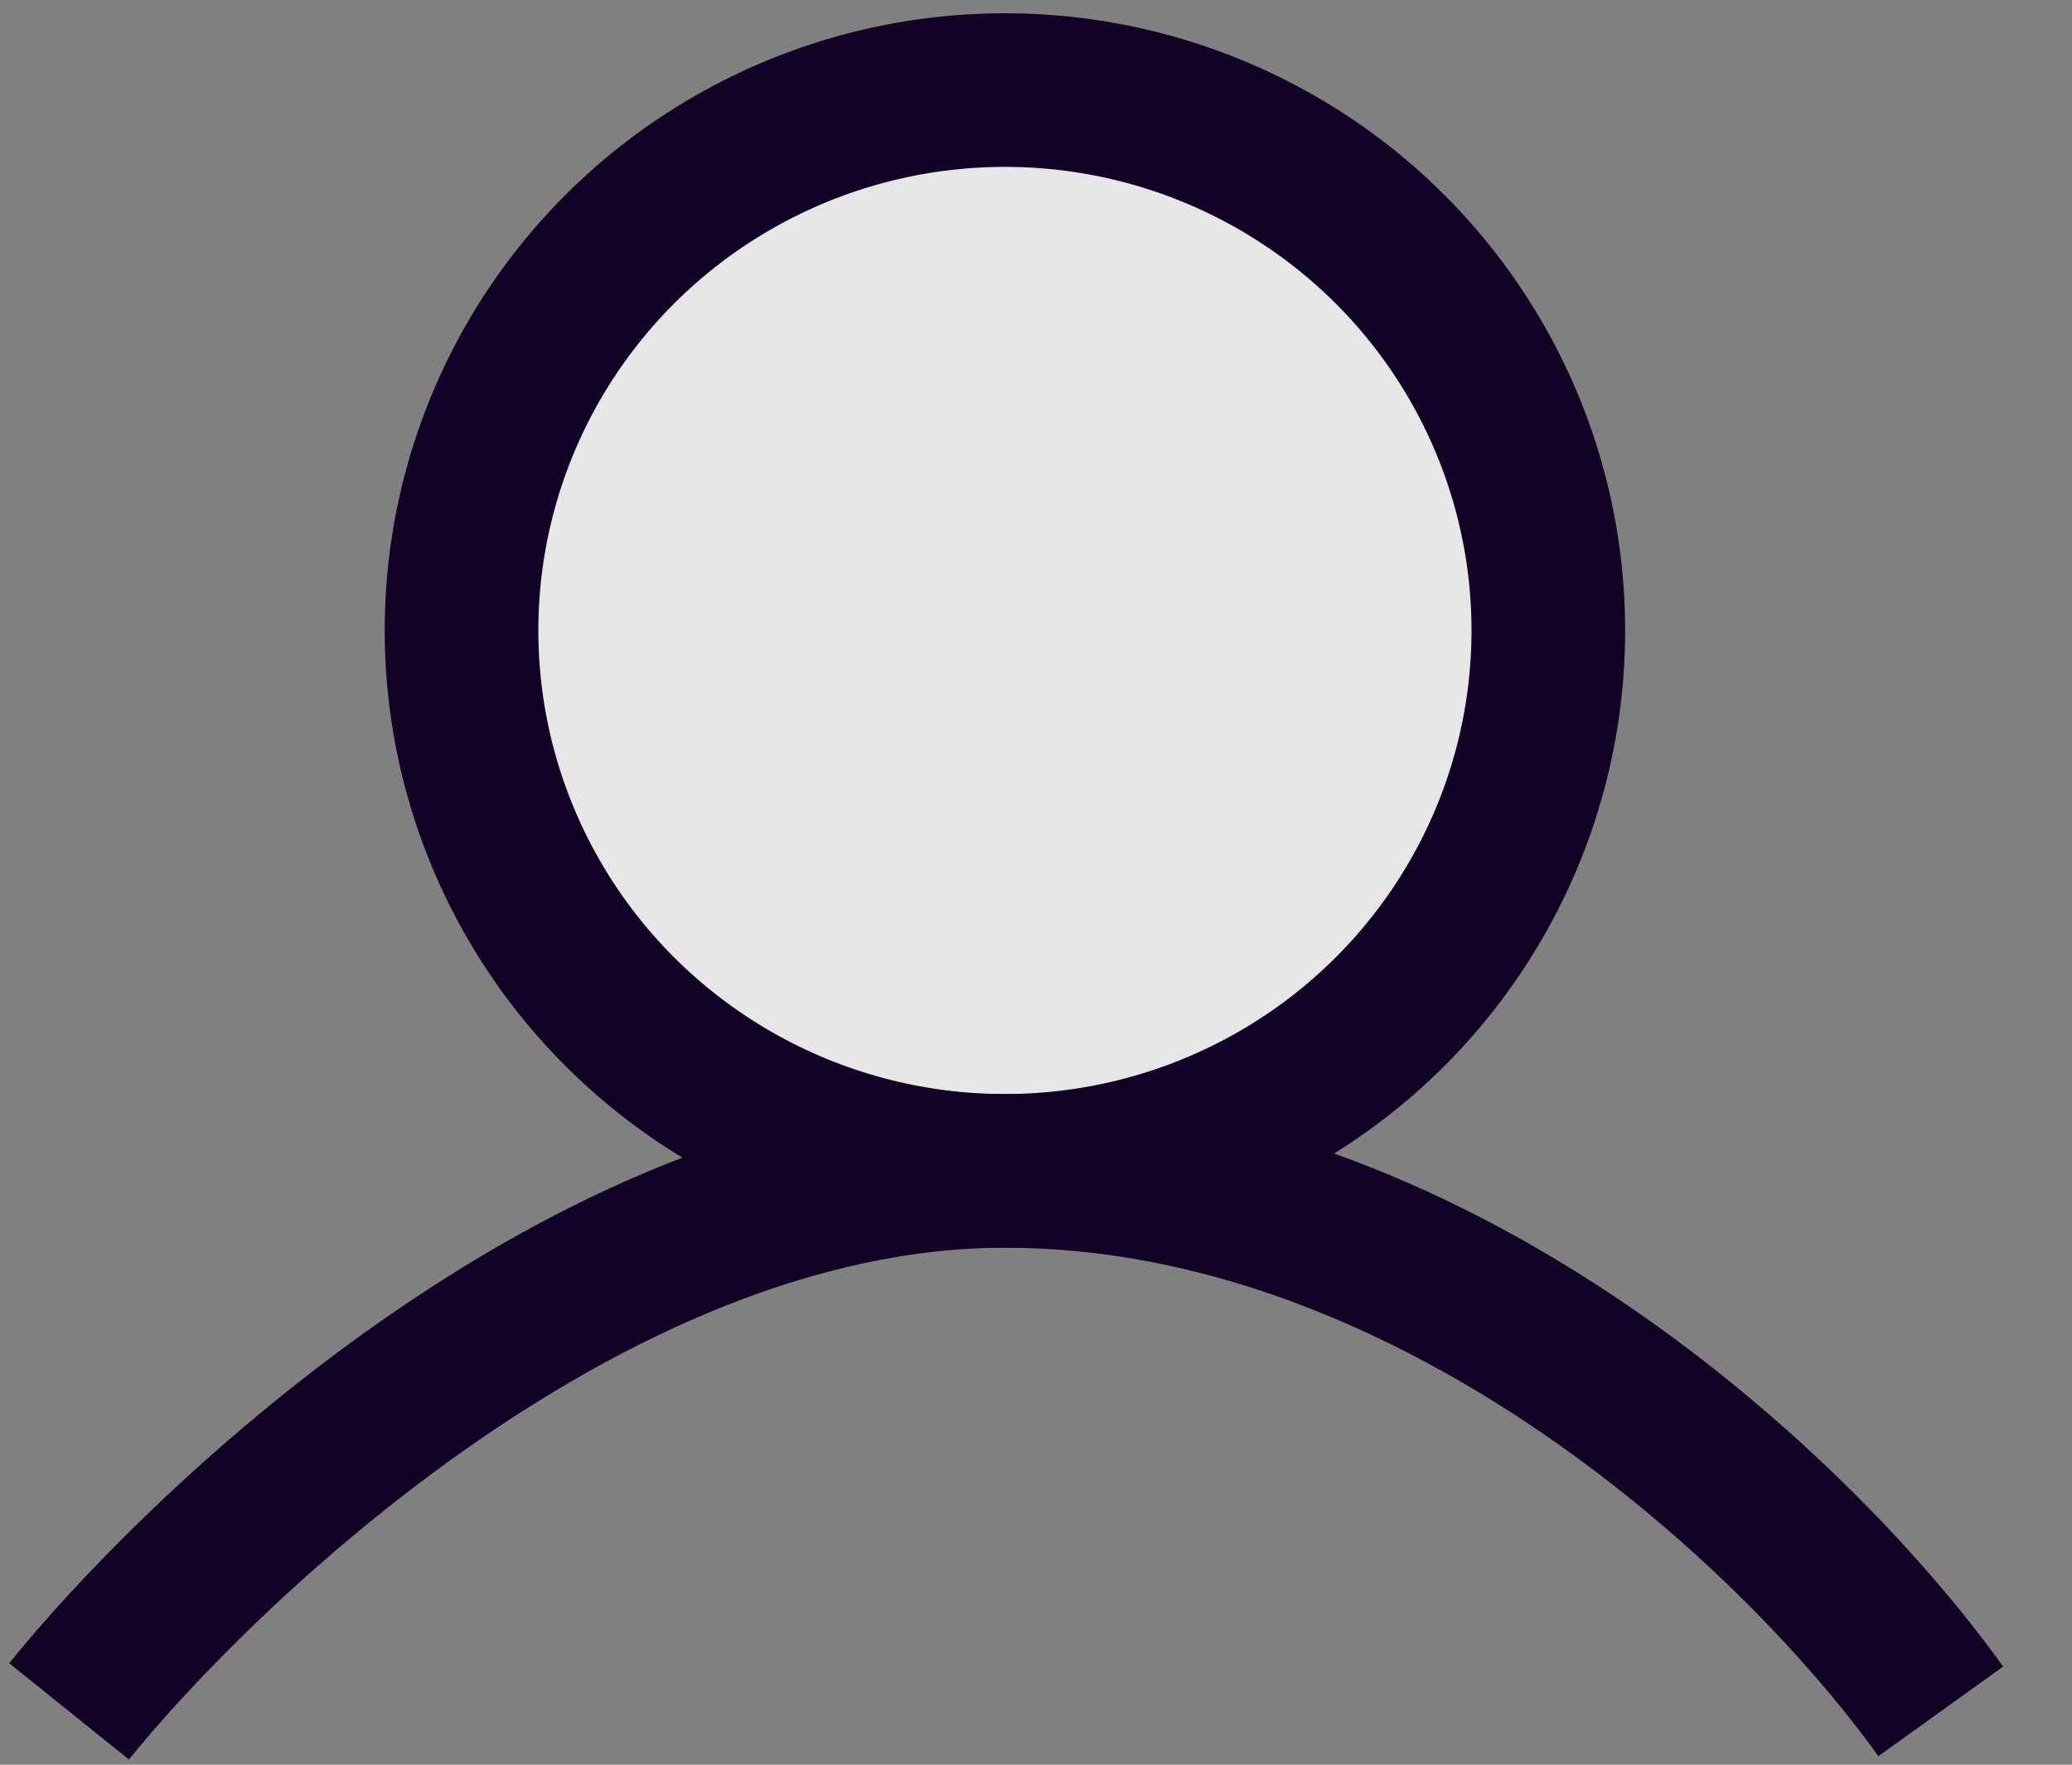 <svg width="27" height="23" viewBox="0 0 27 23" fill="none" xmlns="http://www.w3.org/2000/svg">
<rect x="0" y="0" width="27" height="23" fill="#808080" stroke="none"/>
<ellipse cx="13.095" cy="8.217" rx="7.081" ry="7.043" fill="white" fill-opacity="0.8" stroke="#120226" stroke-width="2.002"/>
<path d="M25.29 22.305C23.323 19.566 18.602 15.261 13.095 15.261C7.588 15.261 2.474 20.348 0.9 22.305" stroke="#120226" stroke-width="2.002"/>
</svg>
